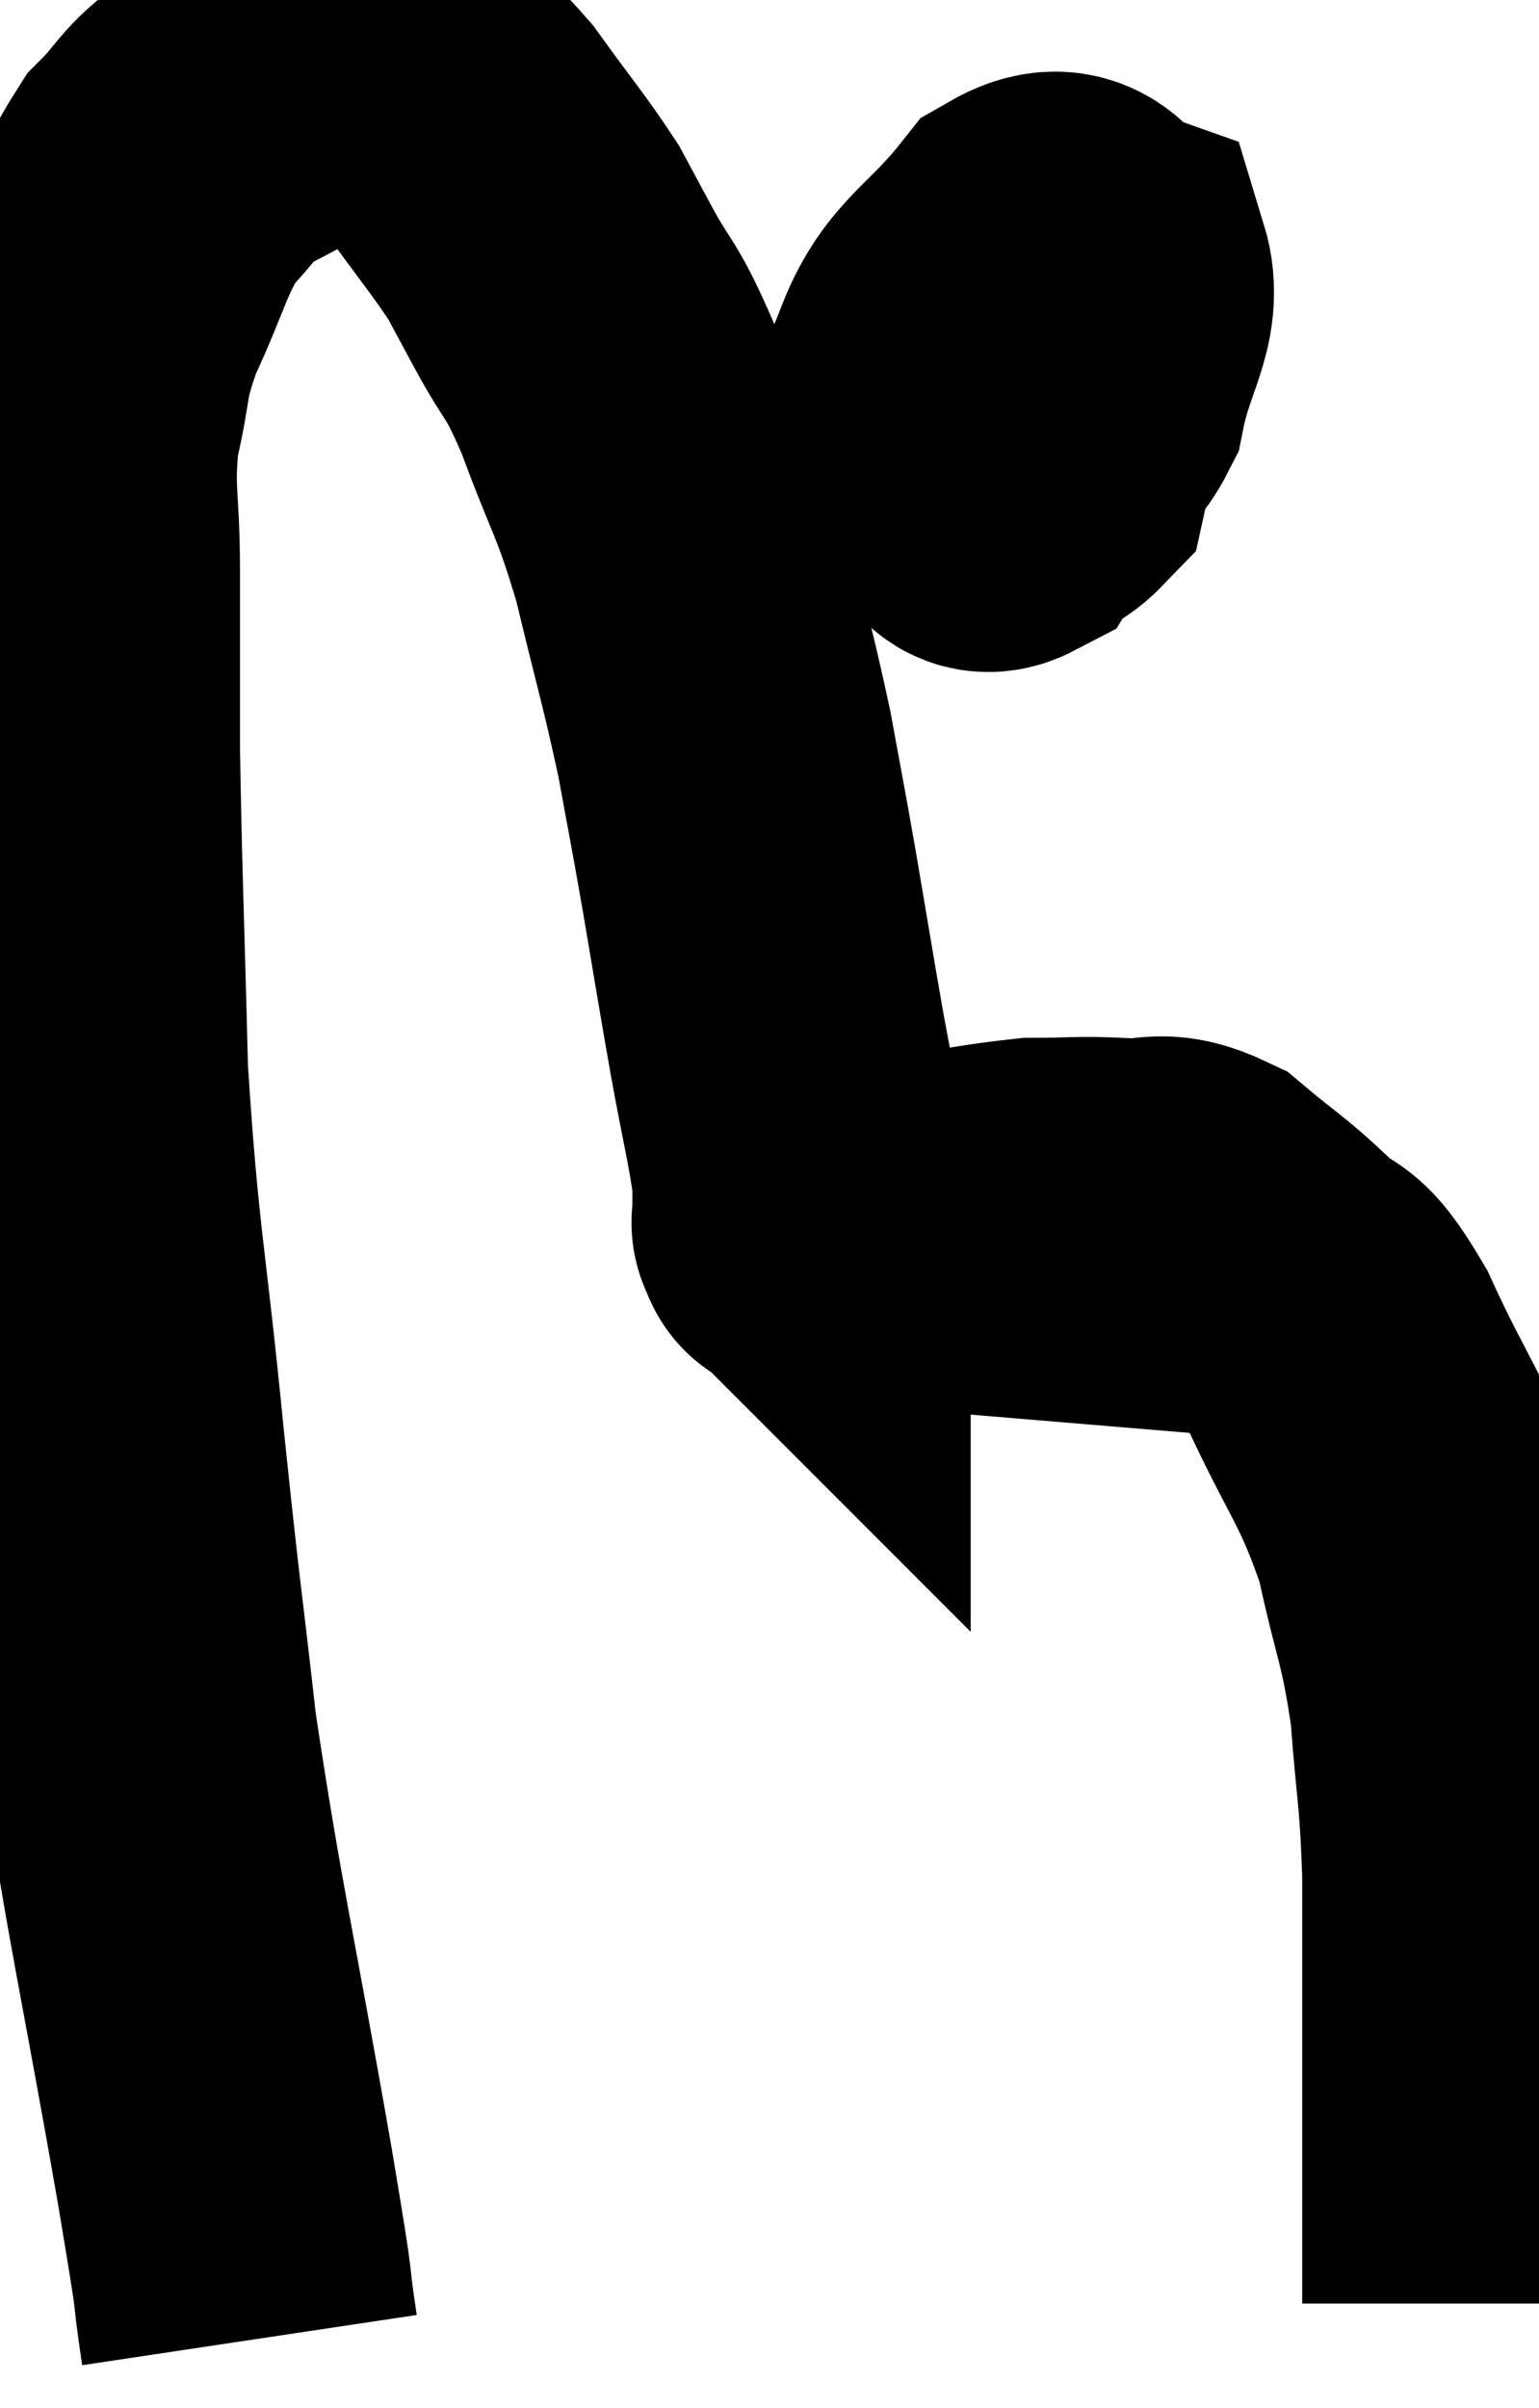 <svg xmlns="http://www.w3.org/2000/svg" viewBox="3.933 7.127 22.747 35.573" width="22.747" height="35.573"><path d="M 7.62 41.7 C 7.44 40.5, 7.635 41.535, 7.26 39.3 C 6.69 36.03, 6.525 35.46, 6.12 32.76 C 5.88 30.63, 5.895 30.945, 5.64 28.5 C 5.37 25.74, 5.265 25.56, 5.1 22.98 C 5.04 20.58, 5.01 20.04, 4.98 18.18 C 4.98 16.86, 4.98 16.725, 4.98 15.54 C 4.98 14.49, 4.875 14.4, 4.98 13.44 C 5.19 12.57, 5.07 12.615, 5.4 11.7 C 5.85 10.74, 5.85 10.485, 6.3 9.78 C 6.75 9.33, 6.69 9.24, 7.2 8.88 C 7.77 8.61, 7.86 8.505, 8.34 8.34 C 8.73 8.28, 8.76 8.25, 9.12 8.22 C 9.45 8.22, 9.375 8.01, 9.78 8.22 C 10.26 8.64, 10.23 8.475, 10.74 9.06 C 11.28 9.81, 11.445 9.99, 11.82 10.56 C 12.03 10.95, 11.925 10.755, 12.24 11.34 C 12.66 12.12, 12.645 11.895, 13.08 12.9 C 13.53 14.13, 13.59 14.055, 13.98 15.36 C 14.31 16.74, 14.385 16.935, 14.64 18.12 C 14.82 19.11, 14.805 18.99, 15 20.1 C 15.21 21.33, 15.225 21.45, 15.42 22.56 C 15.6 23.55, 15.69 23.88, 15.78 24.54 C 15.78 24.87, 15.78 25.035, 15.78 25.2 C 15.78 25.2, 15.78 25.2, 15.78 25.2 C 15.78 25.2, 15.75 25.17, 15.78 25.2 C 15.84 25.26, 15.87 25.29, 15.9 25.32 C 15.9 25.32, 15.72 25.305, 15.9 25.32 C 16.26 25.35, 15.795 25.47, 16.62 25.38 C 17.91 25.17, 18.24 25.065, 19.2 24.96 C 19.83 24.96, 19.86 24.93, 20.46 24.96 C 21.03 25.02, 21.03 24.81, 21.6 25.08 C 22.17 25.56, 22.215 25.545, 22.74 26.04 C 23.22 26.55, 23.145 26.115, 23.7 27.06 C 24.33 28.44, 24.51 28.5, 24.96 29.82 C 25.23 31.08, 25.32 31.095, 25.5 32.34 C 25.59 33.57, 25.635 33.51, 25.68 34.8 C 25.68 36.15, 25.68 36.435, 25.68 37.5 C 25.68 38.28, 25.68 38.265, 25.68 39.06 C 25.68 39.87, 25.68 40.155, 25.68 40.68 C 25.68 40.92, 25.68 41.04, 25.68 41.16 L 25.68 41.16" fill="none" stroke="black" stroke-width="5"></path><path d="M 19.32 12.24 C 19.2 12.72, 19.14 12.915, 19.08 13.2 C 19.08 13.29, 18.885 13.44, 19.08 13.38 C 19.47 13.17, 19.575 13.515, 19.86 12.96 C 20.04 12.06, 20.385 11.7, 20.22 11.16 C 19.71 10.98, 19.8 10.455, 19.2 10.8 C 18.51 11.67, 18.135 11.745, 17.82 12.54 C 17.88 13.26, 17.565 13.605, 17.94 13.98 C 18.63 14.01, 18.87 14.505, 19.32 14.04 C 19.53 13.08, 19.77 12.705, 19.74 12.12 C 19.47 11.91, 19.59 11.325, 19.2 11.7 C 18.69 12.66, 18.315 12.915, 18.18 13.62 C 18.42 14.07, 18.285 14.715, 18.66 14.52 C 19.17 13.68, 19.5 13.335, 19.68 12.84 C 19.53 12.69, 19.635 12.315, 19.38 12.54 C 19.02 13.14, 18.81 13.425, 18.66 13.74 C 18.72 13.77, 18.69 14.13, 18.78 13.8 C 18.9 13.11, 19.095 12.72, 19.02 12.42 C 18.75 12.51, 18.63 12.465, 18.48 12.6 C 18.45 12.78, 18.435 12.87, 18.42 12.96 L 18.42 12.96" fill="none" stroke="black" stroke-width="5"></path></svg>